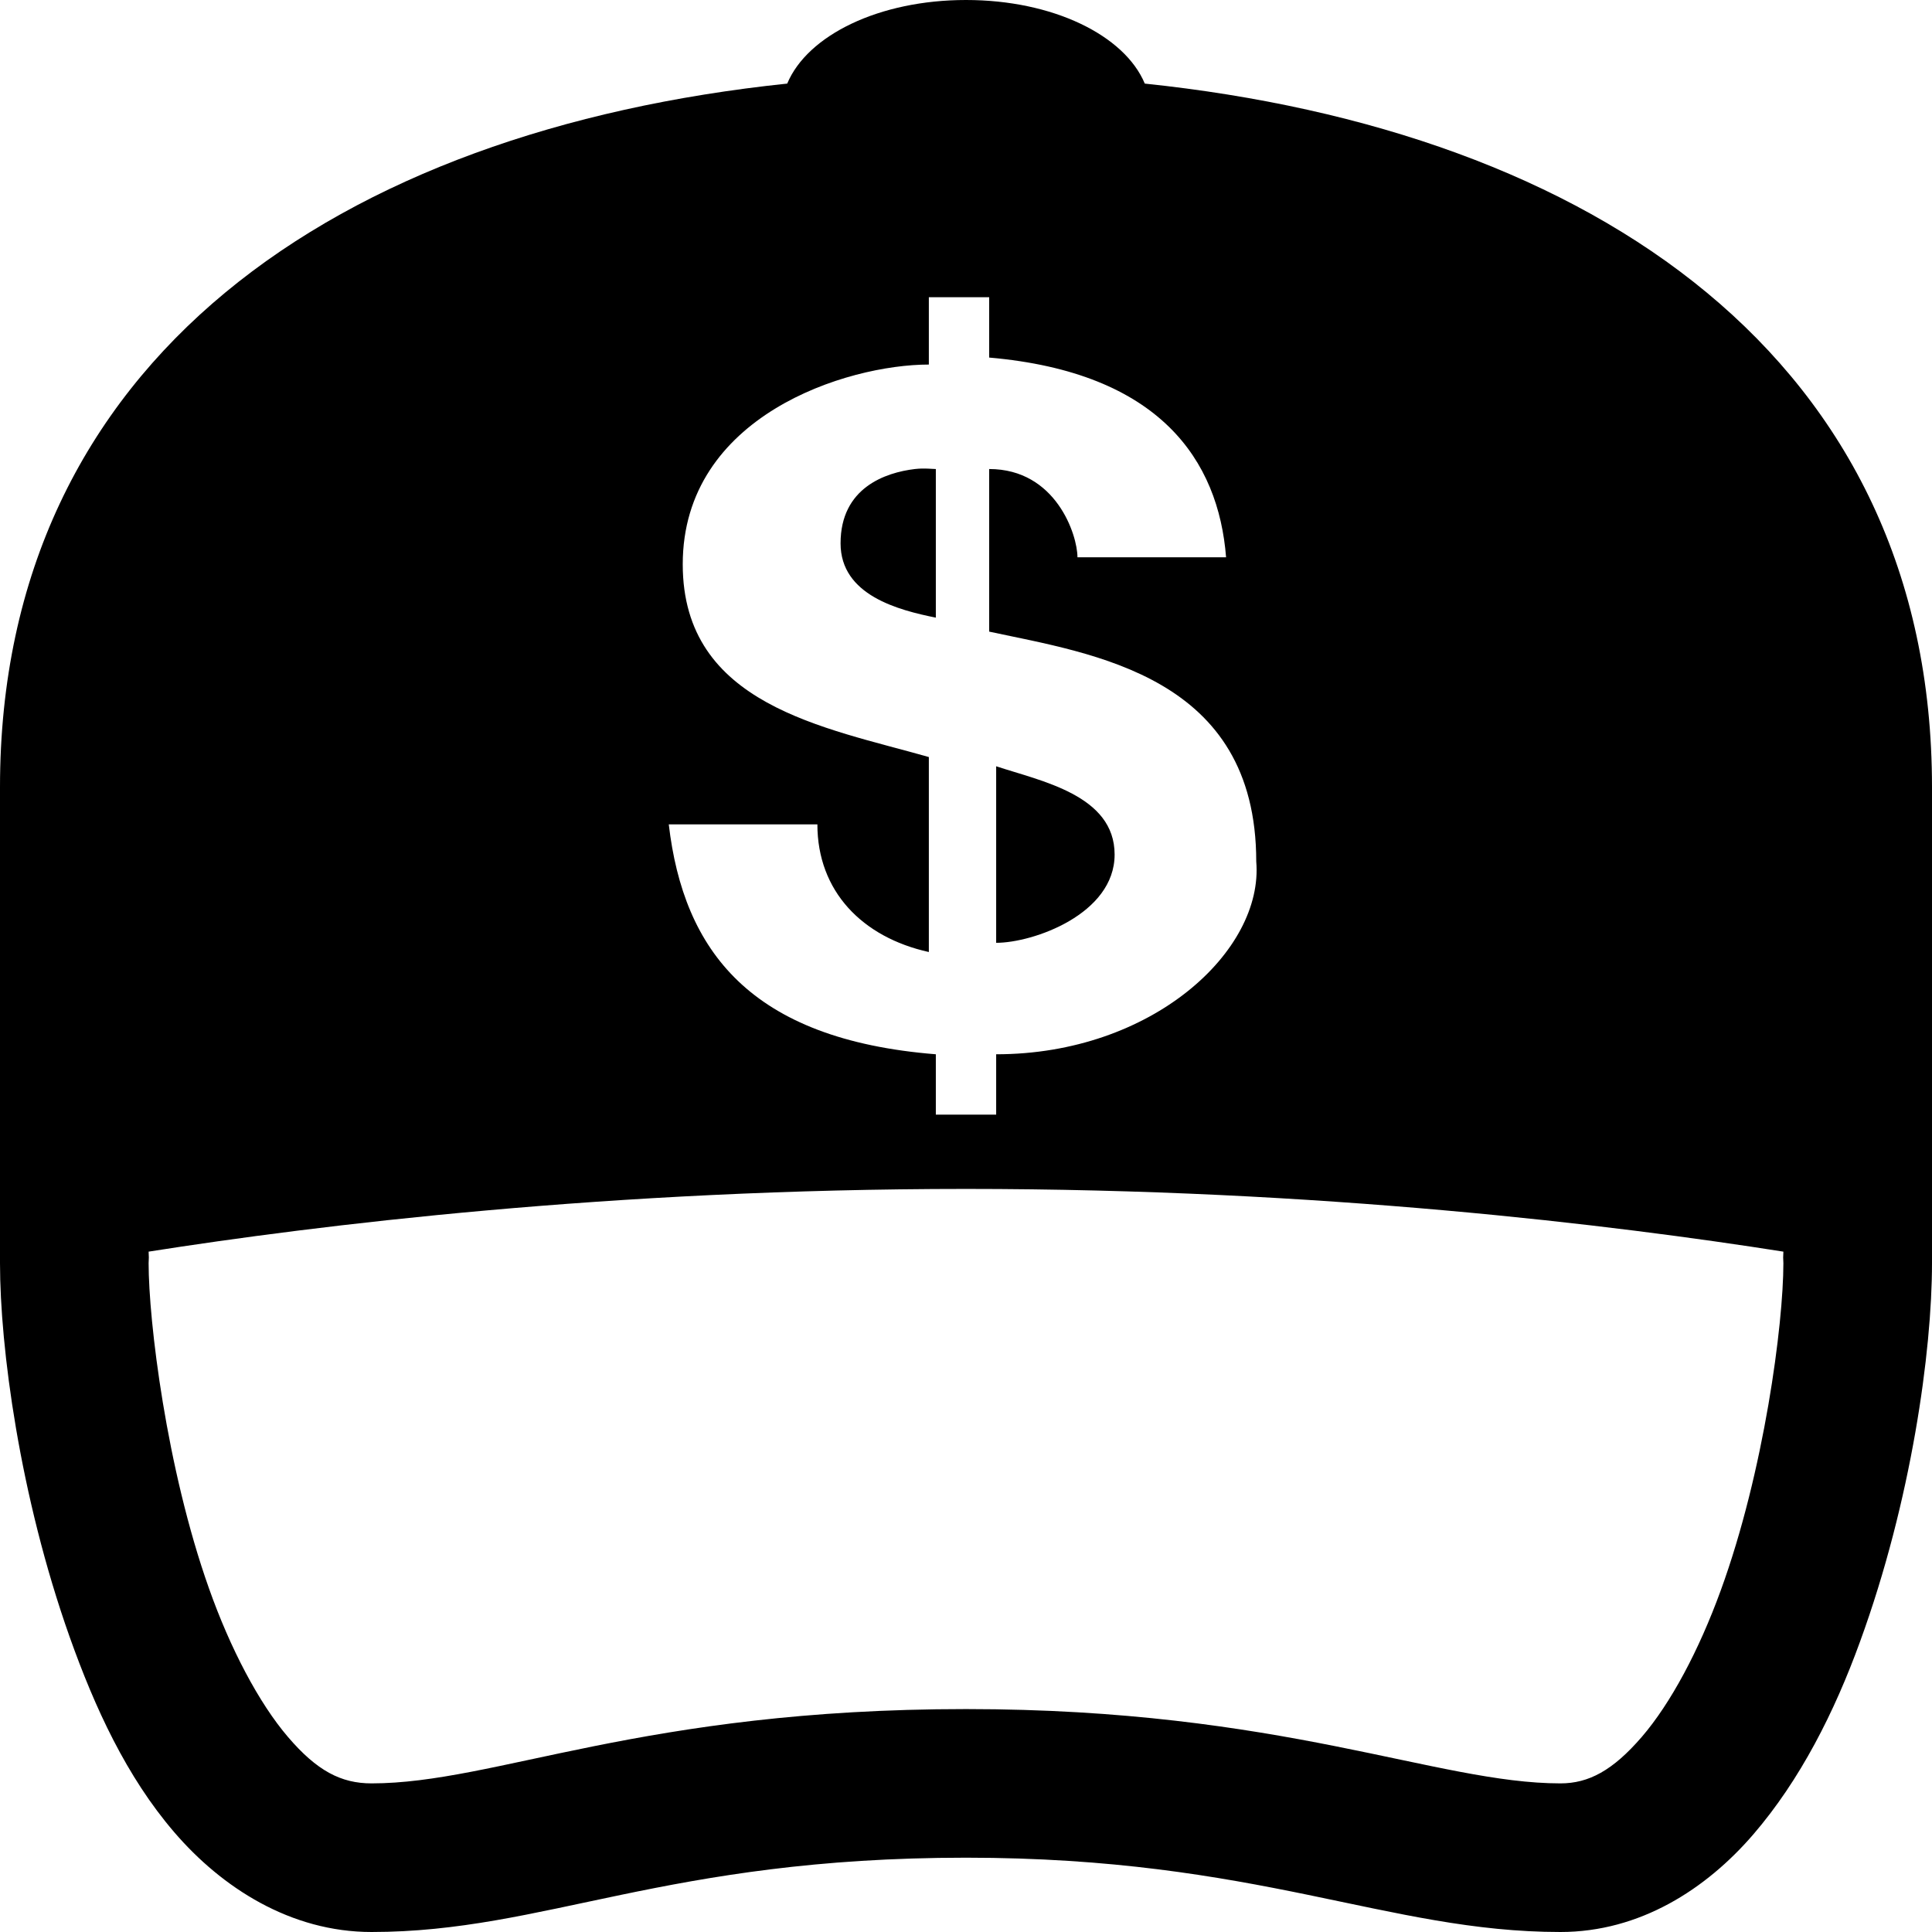 <svg xmlns="http://www.w3.org/2000/svg" viewBox="0 0 26 26"><path d="M 13 0 C 11.832 0 10.867 0.473 10.594 1.125 C 4.551 1.758 0 4.836 0 10.594 L 0 16.812 C -0.008 16.875 -0.008 16.938 0 17 C 0 18.125 0.262 20.125 0.938 22.031 C 1.277 22.984 1.703 23.91 2.344 24.656 C 2.984 25.402 3.91 26 5 26 C 7.332 26 8.957 25 13 25 C 16.938 25 18.668 26 21 26 C 22.07 26 22.961 25.422 23.594 24.688 C 24.227 23.953 24.688 23.039 25.031 22.094 C 25.723 20.199 26 18.184 26 17 C 26 16.969 26 16.938 26 16.906 L 26 10.594 C 26 4.836 21.449 1.758 15.406 1.125 C 15.133 0.473 14.168 0 13 0 Z M 12.5 4 L 13.312 4 L 13.312 4.812 C 15.613 5.012 16.398 6.199 16.5 7.5 L 14.5 7.5 C 14.5 7.199 14.211 6.312 13.312 6.312 L 13.312 8.5 C 14.711 8.801 16.906 9.094 16.906 11.594 C 17.008 12.793 15.508 14.188 13.406 14.188 L 13.406 15 L 12.594 15 L 12.594 14.188 C 10.094 13.988 9.199 12.793 9 11.094 L 11 11.094 C 11 11.992 11.602 12.613 12.5 12.812 L 12.5 10.188 C 11.102 9.789 9.188 9.492 9.188 7.594 C 9.188 5.594 11.398 4.906 12.5 4.906 Z M 12.312 6.312 C 11.918 6.359 11.312 6.562 11.312 7.312 C 11.312 8.012 12.094 8.211 12.594 8.312 L 12.594 6.312 C 12.543 6.312 12.445 6.297 12.312 6.312 Z M 13.406 10.312 L 13.406 12.688 C 13.906 12.688 15 12.301 15 11.5 C 15 10.699 14.008 10.512 13.406 10.312 Z M 13 16 C 17.773 16 21.738 16.488 24 16.844 C 23.996 16.895 23.996 16.949 24 17 C 24 17.816 23.742 19.801 23.156 21.406 C 22.863 22.211 22.484 22.922 22.094 23.375 C 21.703 23.828 21.379 24 21 24 C 19.332 24 17.262 23 13 23 C 8.641 23 6.668 24 5 24 C 4.59 24 4.266 23.832 3.875 23.375 C 3.484 22.918 3.098 22.184 2.812 21.375 C 2.238 19.758 2 17.773 2 17 C 2.004 16.949 2.004 16.895 2 16.844 C 4.262 16.488 8.227 16 13 16 Z"/></svg>